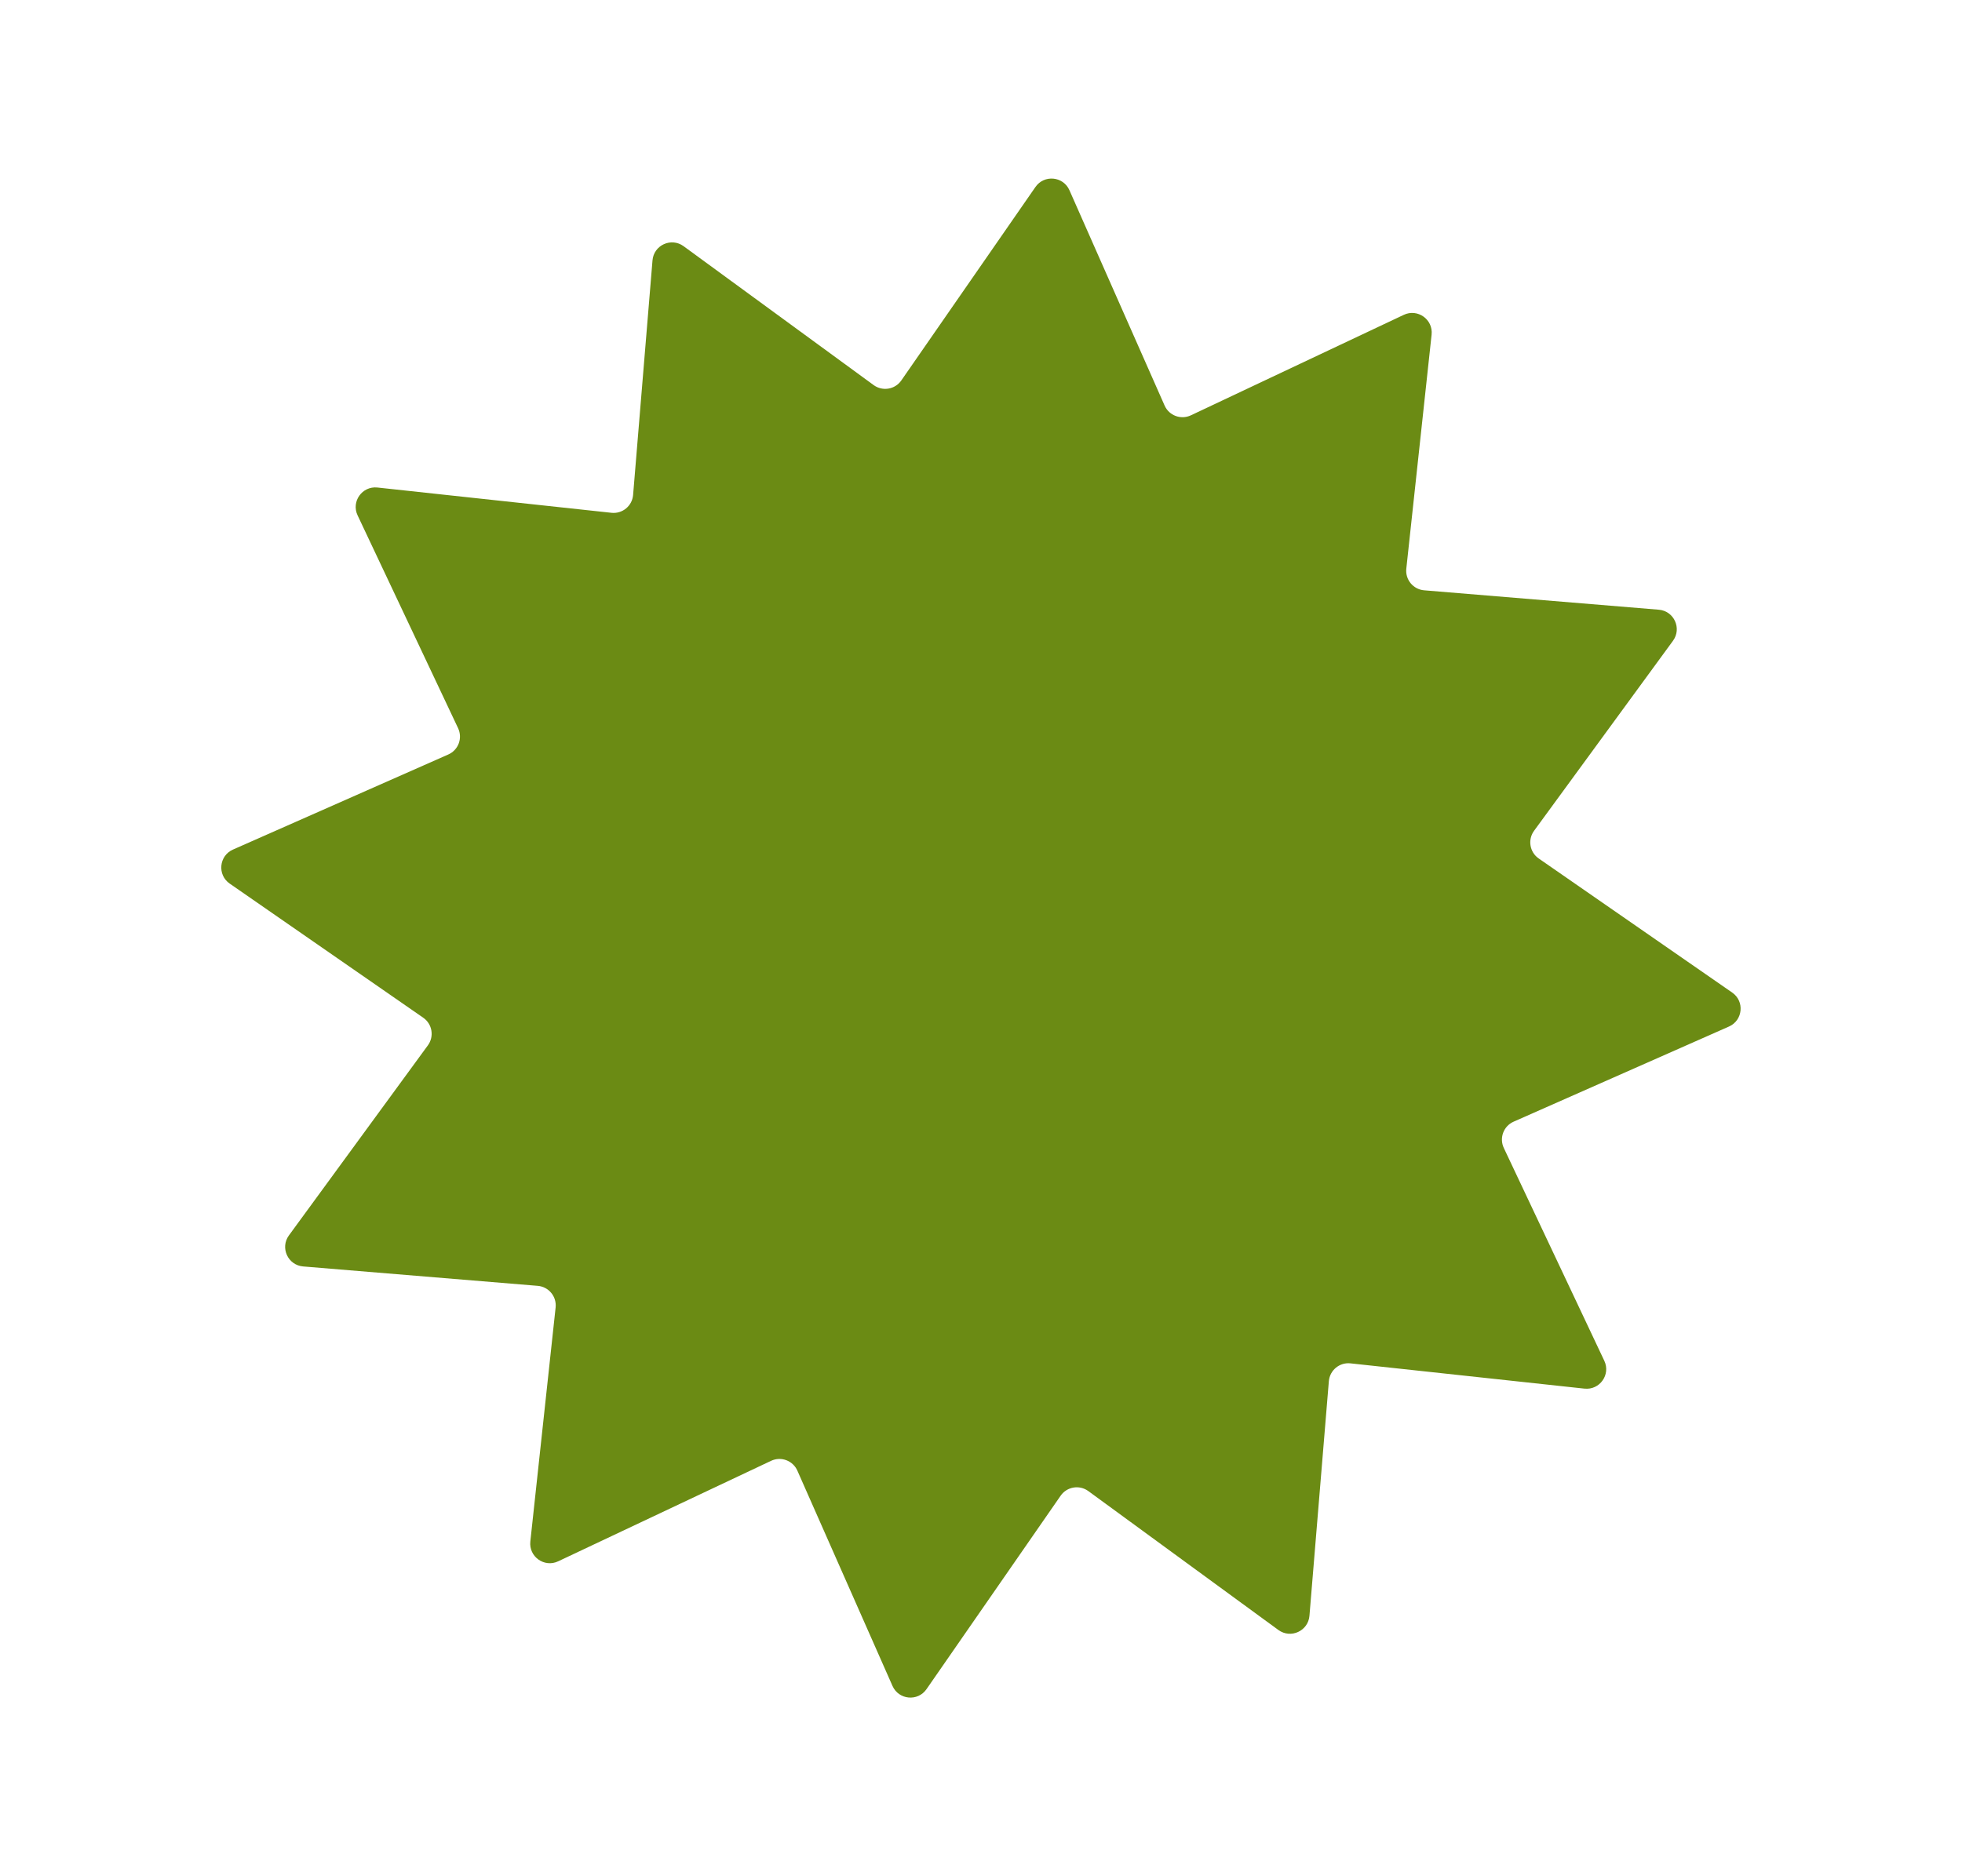 <?xml version="1.0" encoding="UTF-8"?>
<svg id="Layer_1" data-name="Layer 1" xmlns="http://www.w3.org/2000/svg" viewBox="0 0 806.99 771.91">
  <defs>
    <style>
      .cls-1 {
        fill: #6b8b14;
        stroke-width: 0px;
      }
    </style>
  </defs>
  <path class="cls-1" d="m651.75,571.3l-96.28-10.4c-4.51-.49-8.52,2.83-8.9,7.34l-7.98,96.51c-.52,6.27-7.7,9.55-12.78,5.84l-78.18-57.15c-3.66-2.67-8.8-1.81-11.38,1.91l-55.17,79.59c-3.58,5.17-11.44,4.42-13.99-1.33l-39.13-88.58c-1.83-4.14-6.71-5.96-10.81-4.03l-87.57,41.34c-5.69,2.69-12.12-1.9-11.45-8.15l10.4-96.28c.48-4.51-2.83-8.52-7.34-8.9l-96.51-7.98c-6.27-.52-9.55-7.7-5.84-12.78l57.15-78.18c2.67-3.66,1.81-8.8-1.92-11.38l-79.59-55.17c-5.17-3.58-4.42-11.44,1.33-13.99l88.58-39.13c4.15-1.83,5.96-6.71,4.03-10.81l-41.34-87.57c-2.69-5.69,1.9-12.12,8.15-11.45l96.28,10.4c4.5.49,8.52-2.83,8.89-7.34l7.98-96.51c.52-6.27,7.7-9.55,12.78-5.84l78.18,57.15c3.66,2.67,8.8,1.81,11.38-1.91l55.17-79.59c3.58-5.17,11.44-4.42,13.98,1.33l39.14,88.58c1.83,4.14,6.71,5.96,10.81,4.03l87.57-41.34c5.69-2.69,12.12,1.9,11.44,8.15l-10.4,96.28c-.49,4.5,2.83,8.52,7.34,8.9l96.51,7.98c6.27.52,9.55,7.7,5.84,12.78l-57.15,78.18c-2.67,3.66-1.81,8.8,1.91,11.38l79.59,55.17c5.17,3.58,4.42,11.44-1.33,13.98l-88.58,39.14c-4.14,1.83-5.96,6.71-4.03,10.81l41.34,87.57c2.69,5.69-1.9,12.12-8.15,11.44h.03Z"/>
</svg>